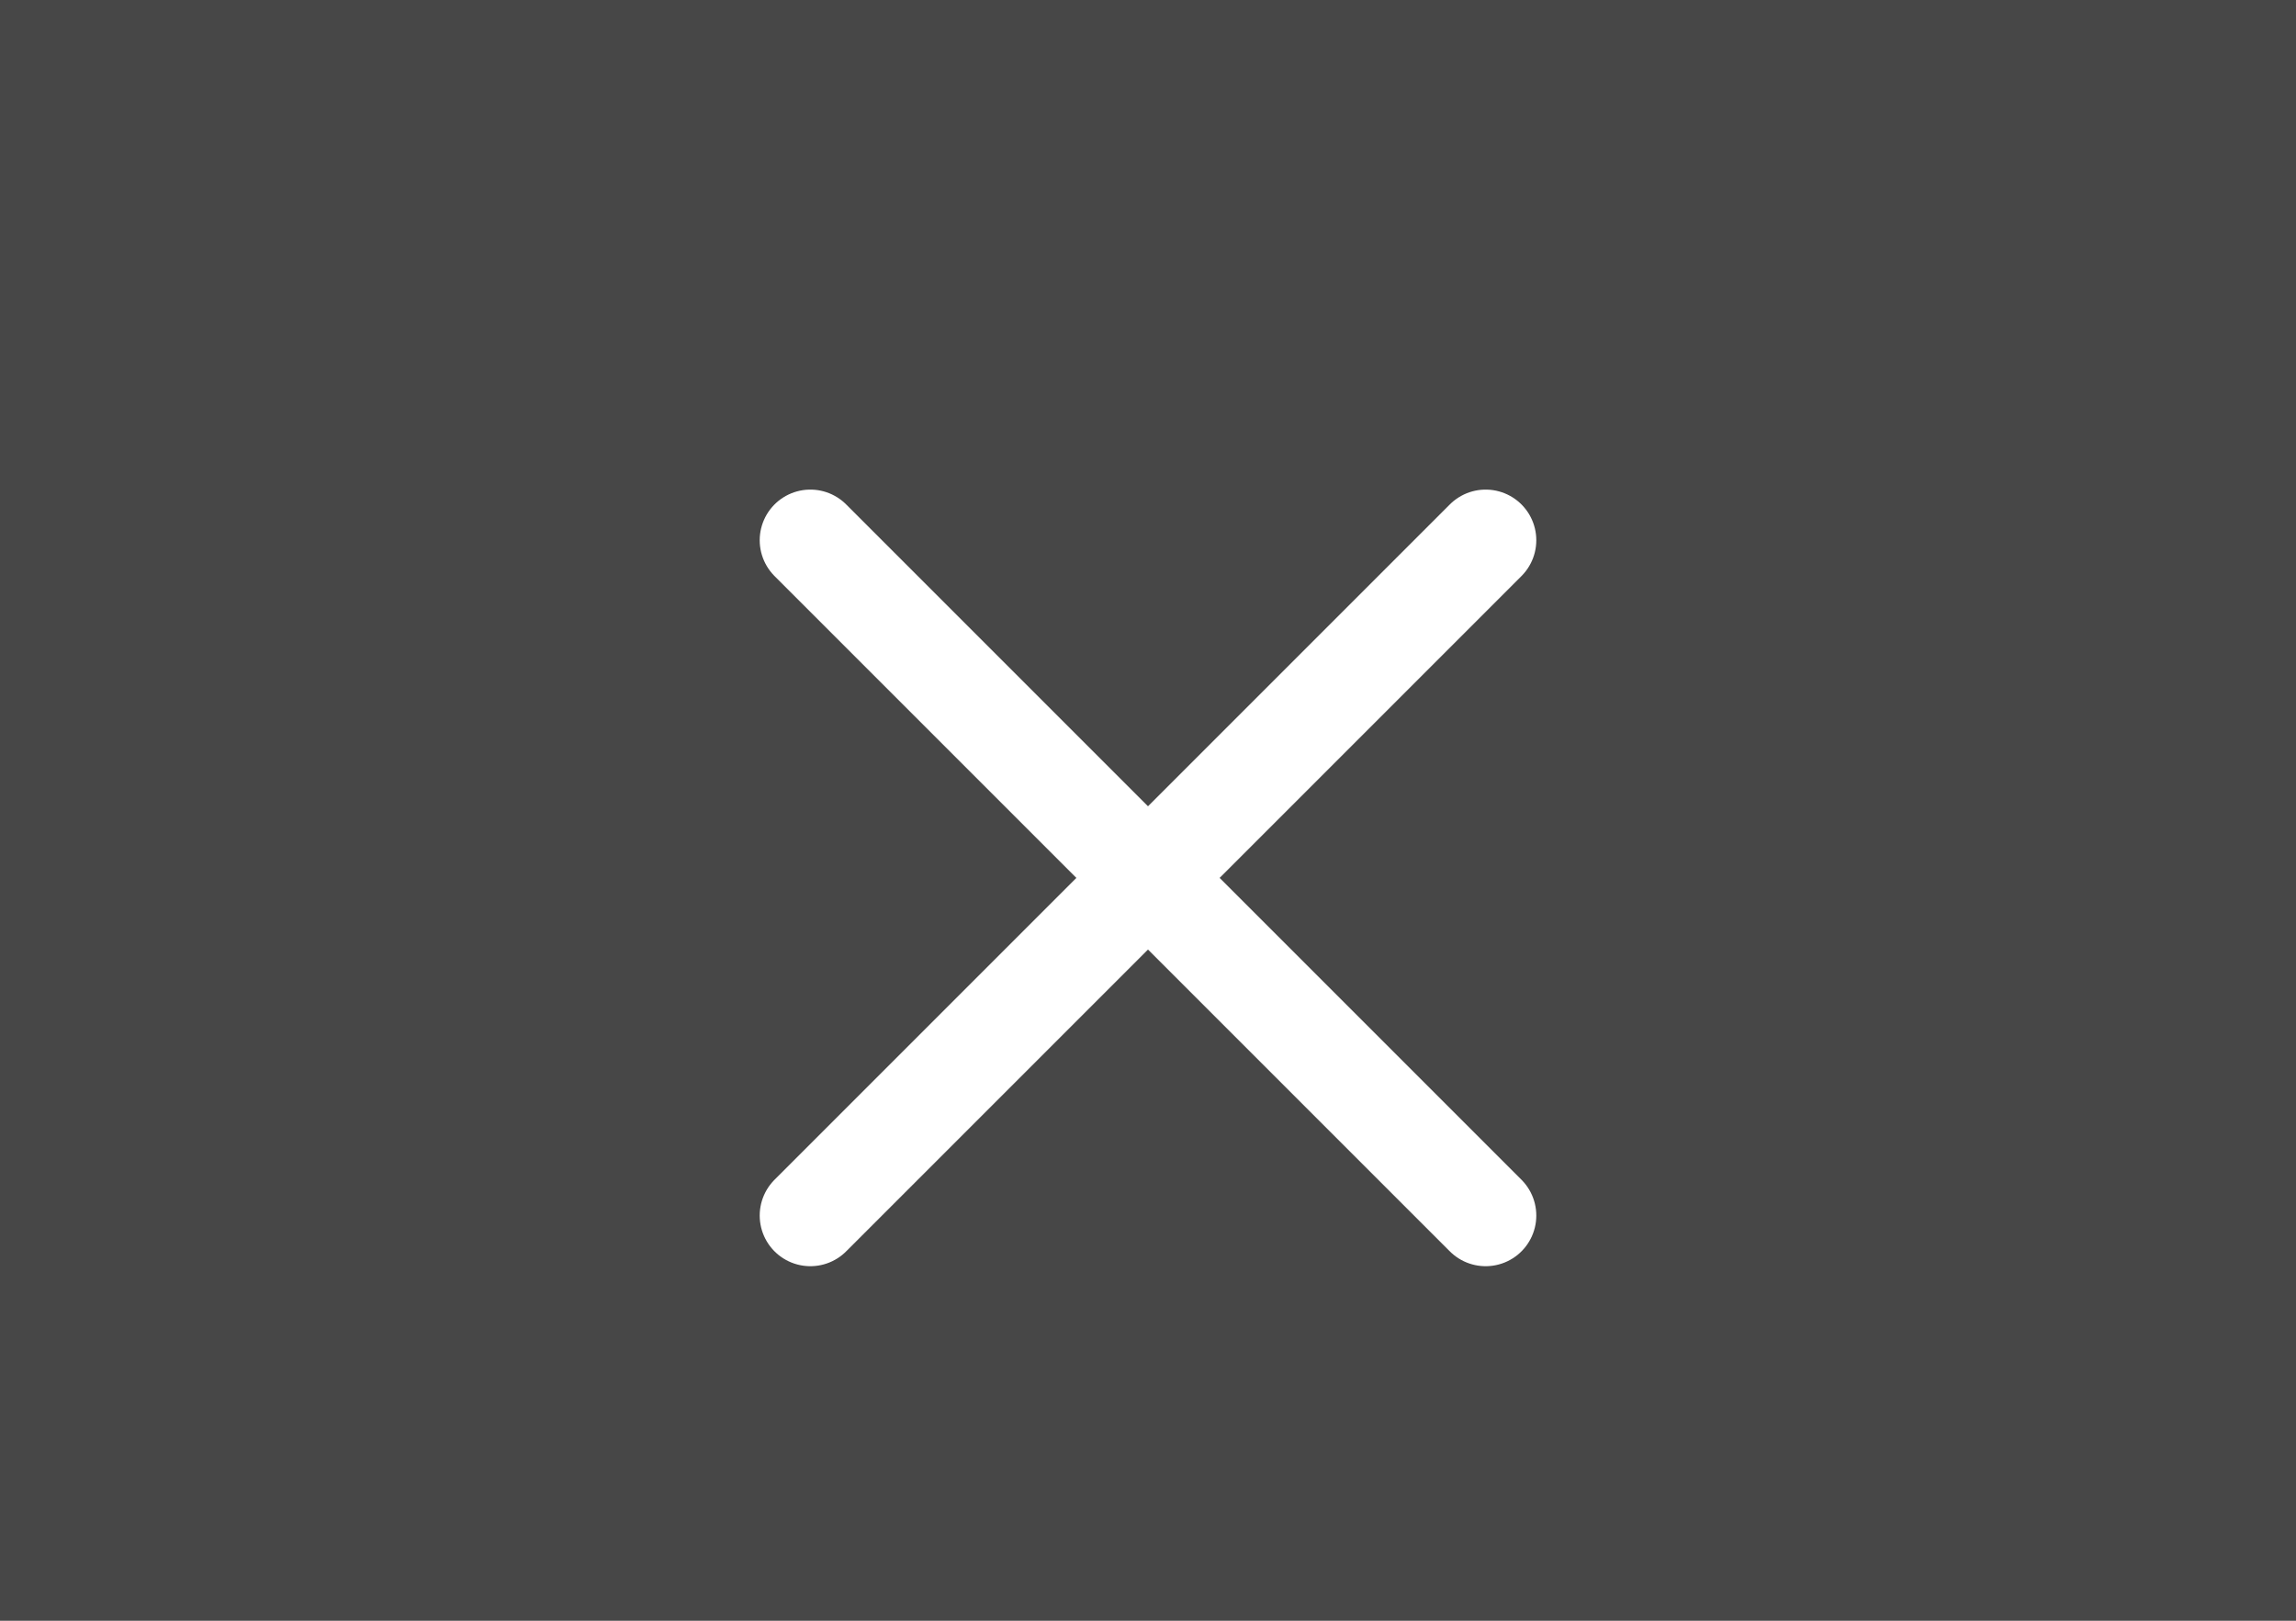 <svg width="34" height="24" viewBox="0 0 34 24" fill="none" xmlns="http://www.w3.org/2000/svg">
<rect x="0" y="0" width="34" height="24" fill="#333333" stroke="none"/>
<rect width="34" height="24" fill="white" fill-opacity="0.1"/>
<path d="M12 18L22 8M12 8L22 18" stroke="white" stroke-width="1.5" stroke-linecap="round"/>
</svg>
